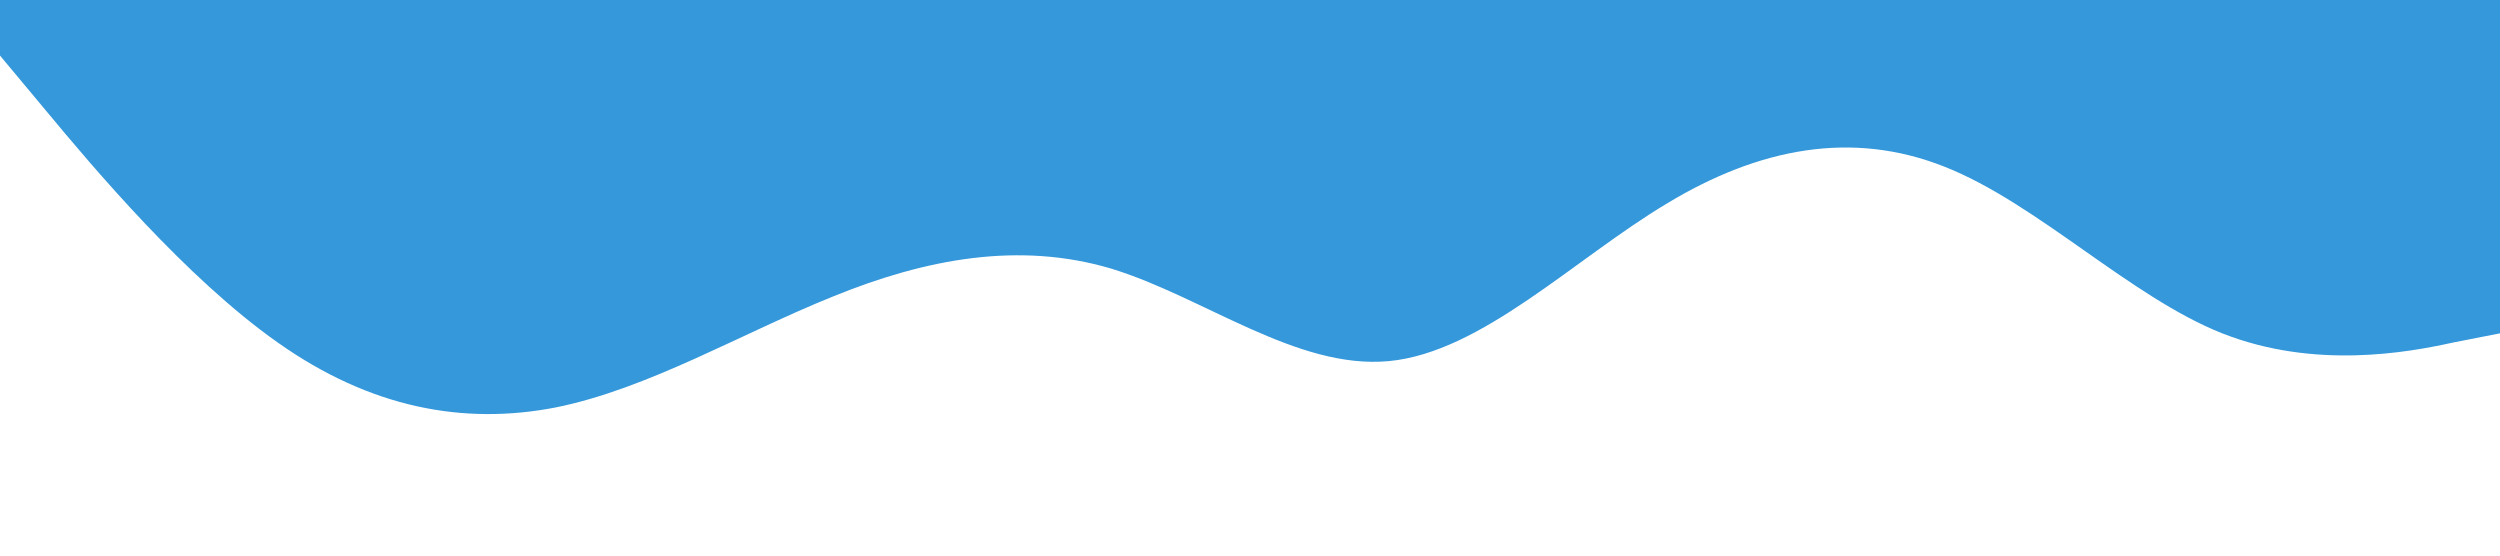 <?xml version="1.0" standalone="no"?><svg xmlns="http://www.w3.org/2000/svg" viewBox="0 0 1440 320"><path fill="#3498db" fill-opacity="1" d="M0,32L26.7,64C53.3,96,107,160,160,197.3C213.3,235,267,245,320,234.7C373.3,224,427,192,480,170.7C533.3,149,587,139,640,154.7C693.3,171,747,213,800,208C853.3,203,907,149,960,117.3C1013.3,85,1067,75,1120,96C1173.3,117,1227,171,1280,192C1333.3,213,1387,203,1413,197.3L1440,192L1440,0L1413.3,0C1386.7,0,1333,0,1280,0C1226.7,0,1173,0,1120,0C1066.7,0,1013,0,960,0C906.7,0,853,0,800,0C746.7,0,693,0,640,0C586.7,0,533,0,480,0C426.7,0,373,0,320,0C266.7,0,213,0,160,0C106.7,0,53,0,27,0L0,0Z"></path></svg>